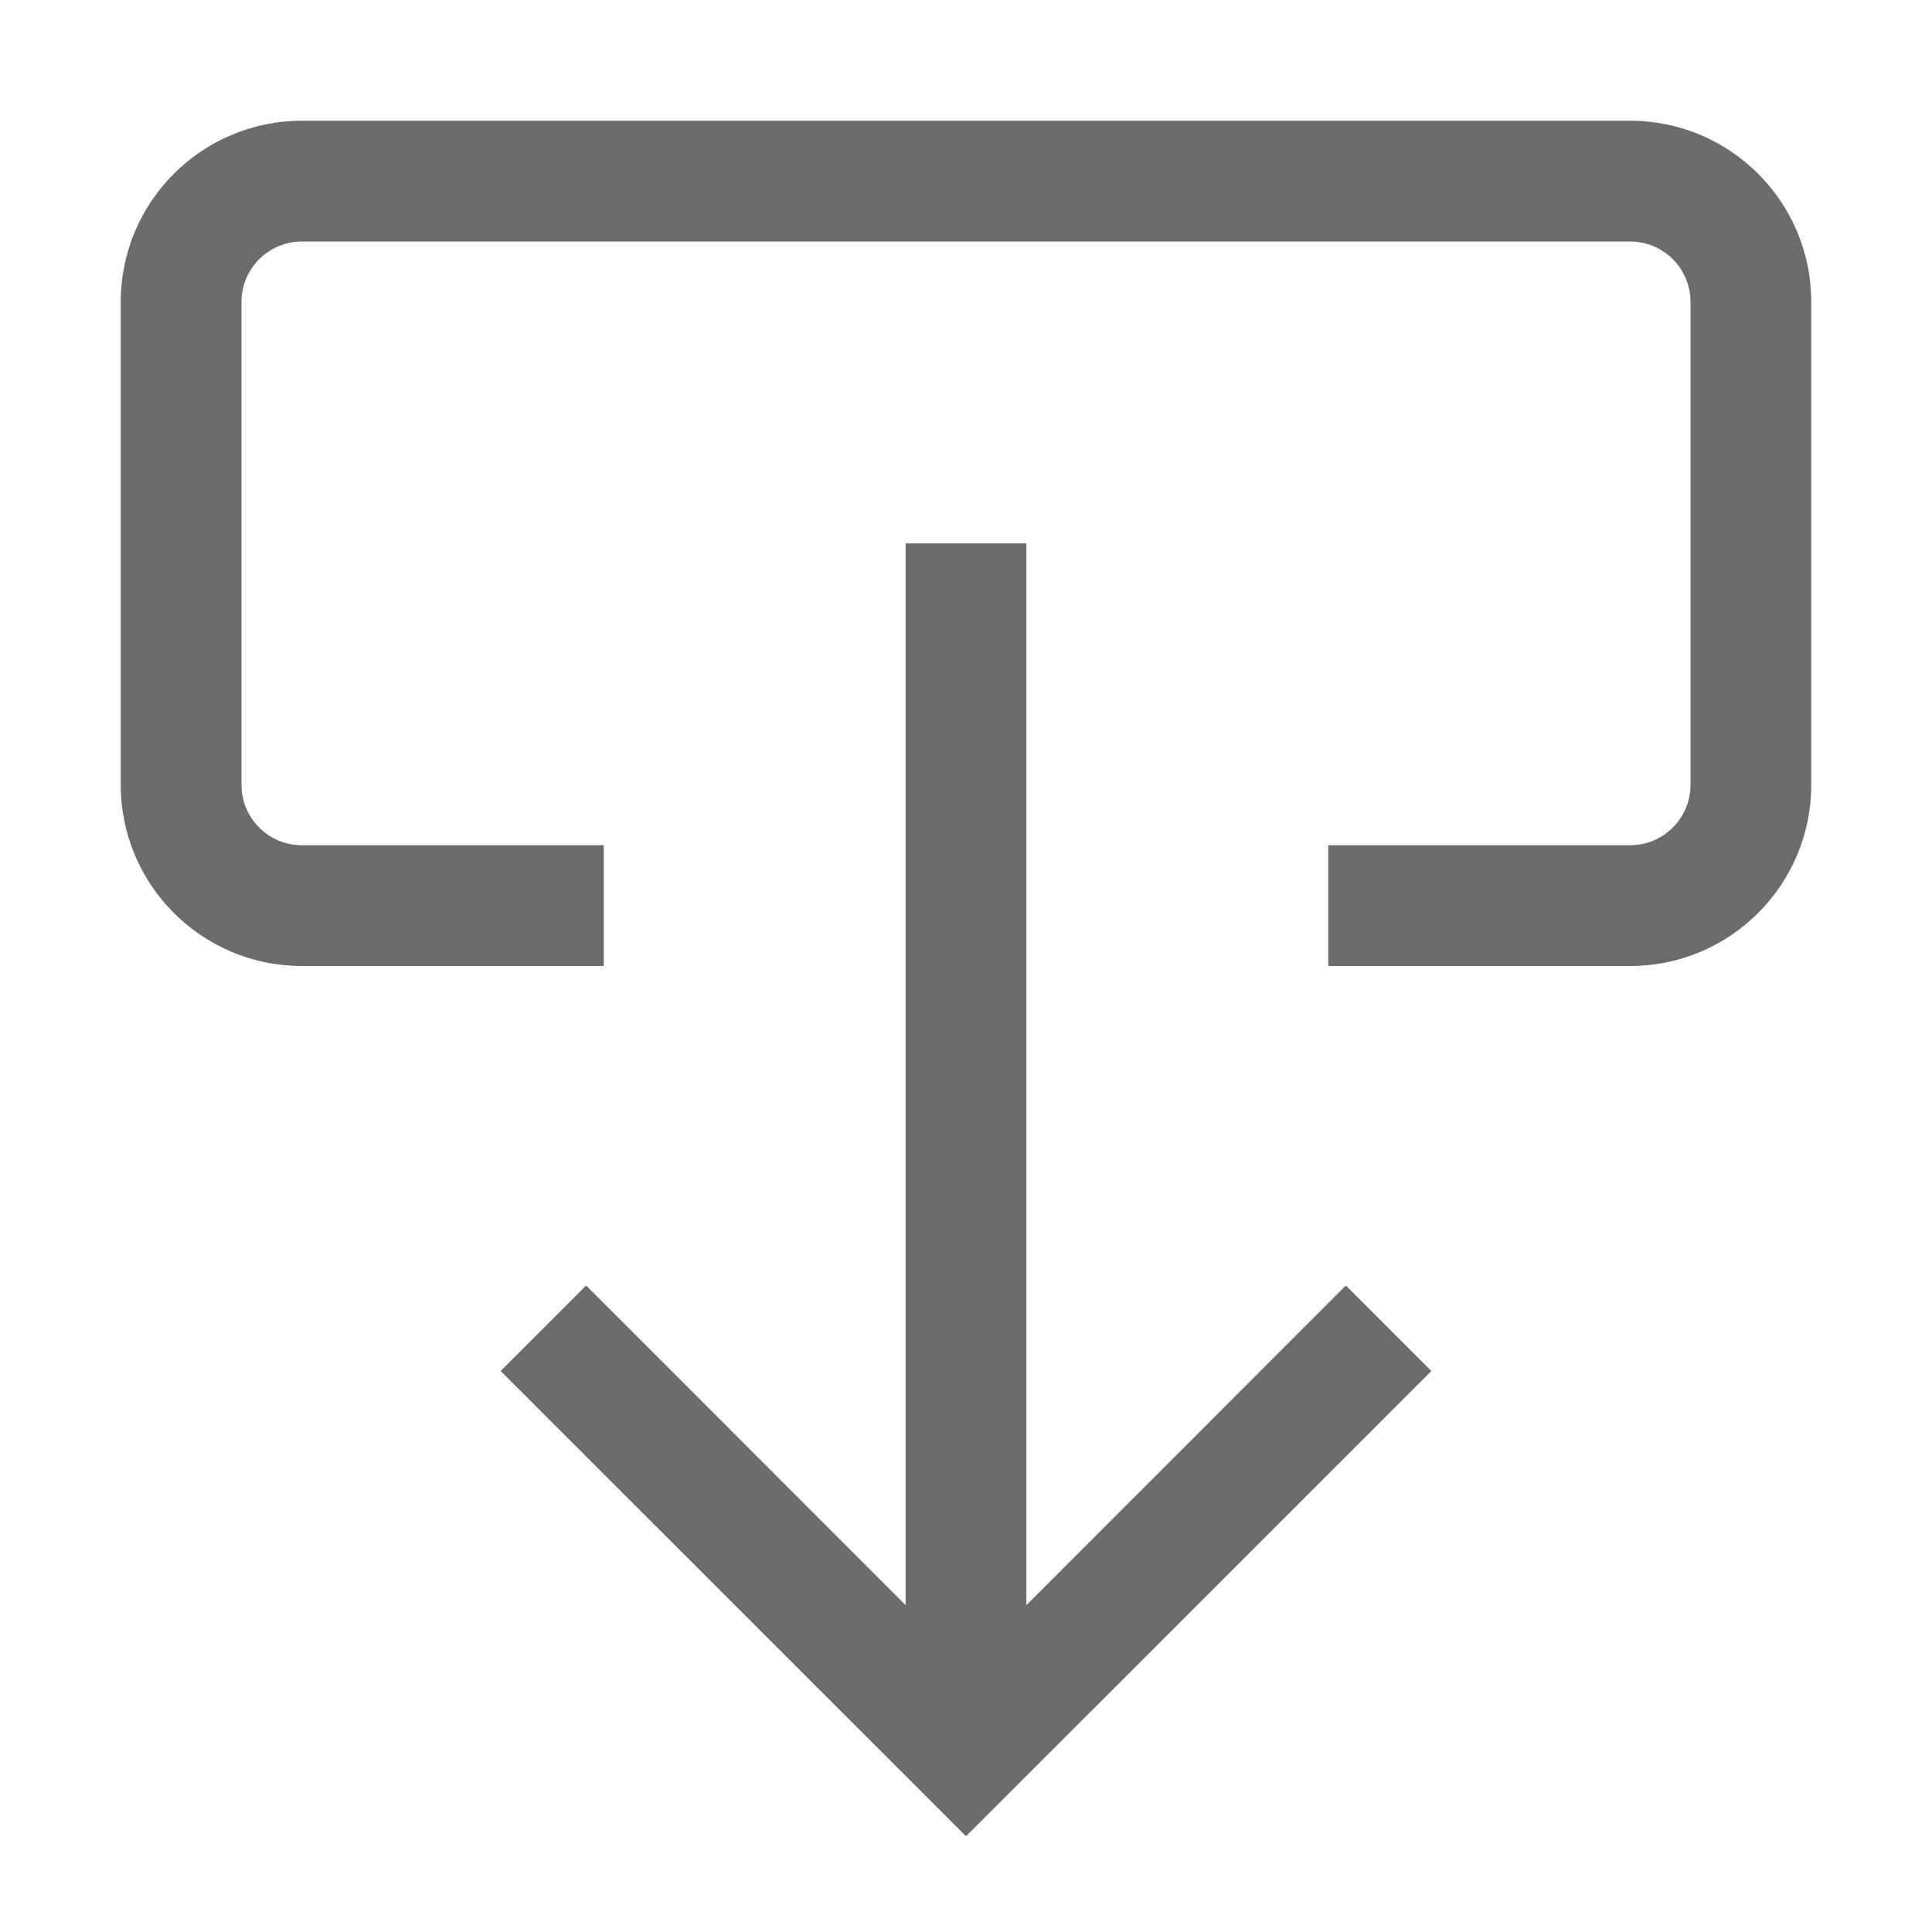 <svg width="16" height="16" viewBox="0 0 16 16" fill="none" xmlns="http://www.w3.org/2000/svg"><path d="M2.5 7C2.224 7 2 6.776 2 6.5V2.5C2 2.224 2.224 2 2.5 2H13.5C13.776 2 14 2.224 14 2.5V6.5C14 6.776 13.776 7 13.5 7H11V8H13.5C14.328 8 15 7.328 15 6.5V2.5C15 1.672 14.328 1 13.5 1H2.5C1.672 1 1 1.672 1 2.5V6.5C1 7.328 1.672 8 2.5 8H5V7H2.5Z" fill="#6B6B6B"/><path d="M8 15.207L11.854 11.354L11.146 10.646L8.5 13.293V4.5H7.5V13.293L4.854 10.646L4.146 11.354L8 15.207Z" fill="#6B6B6B"/></svg>
